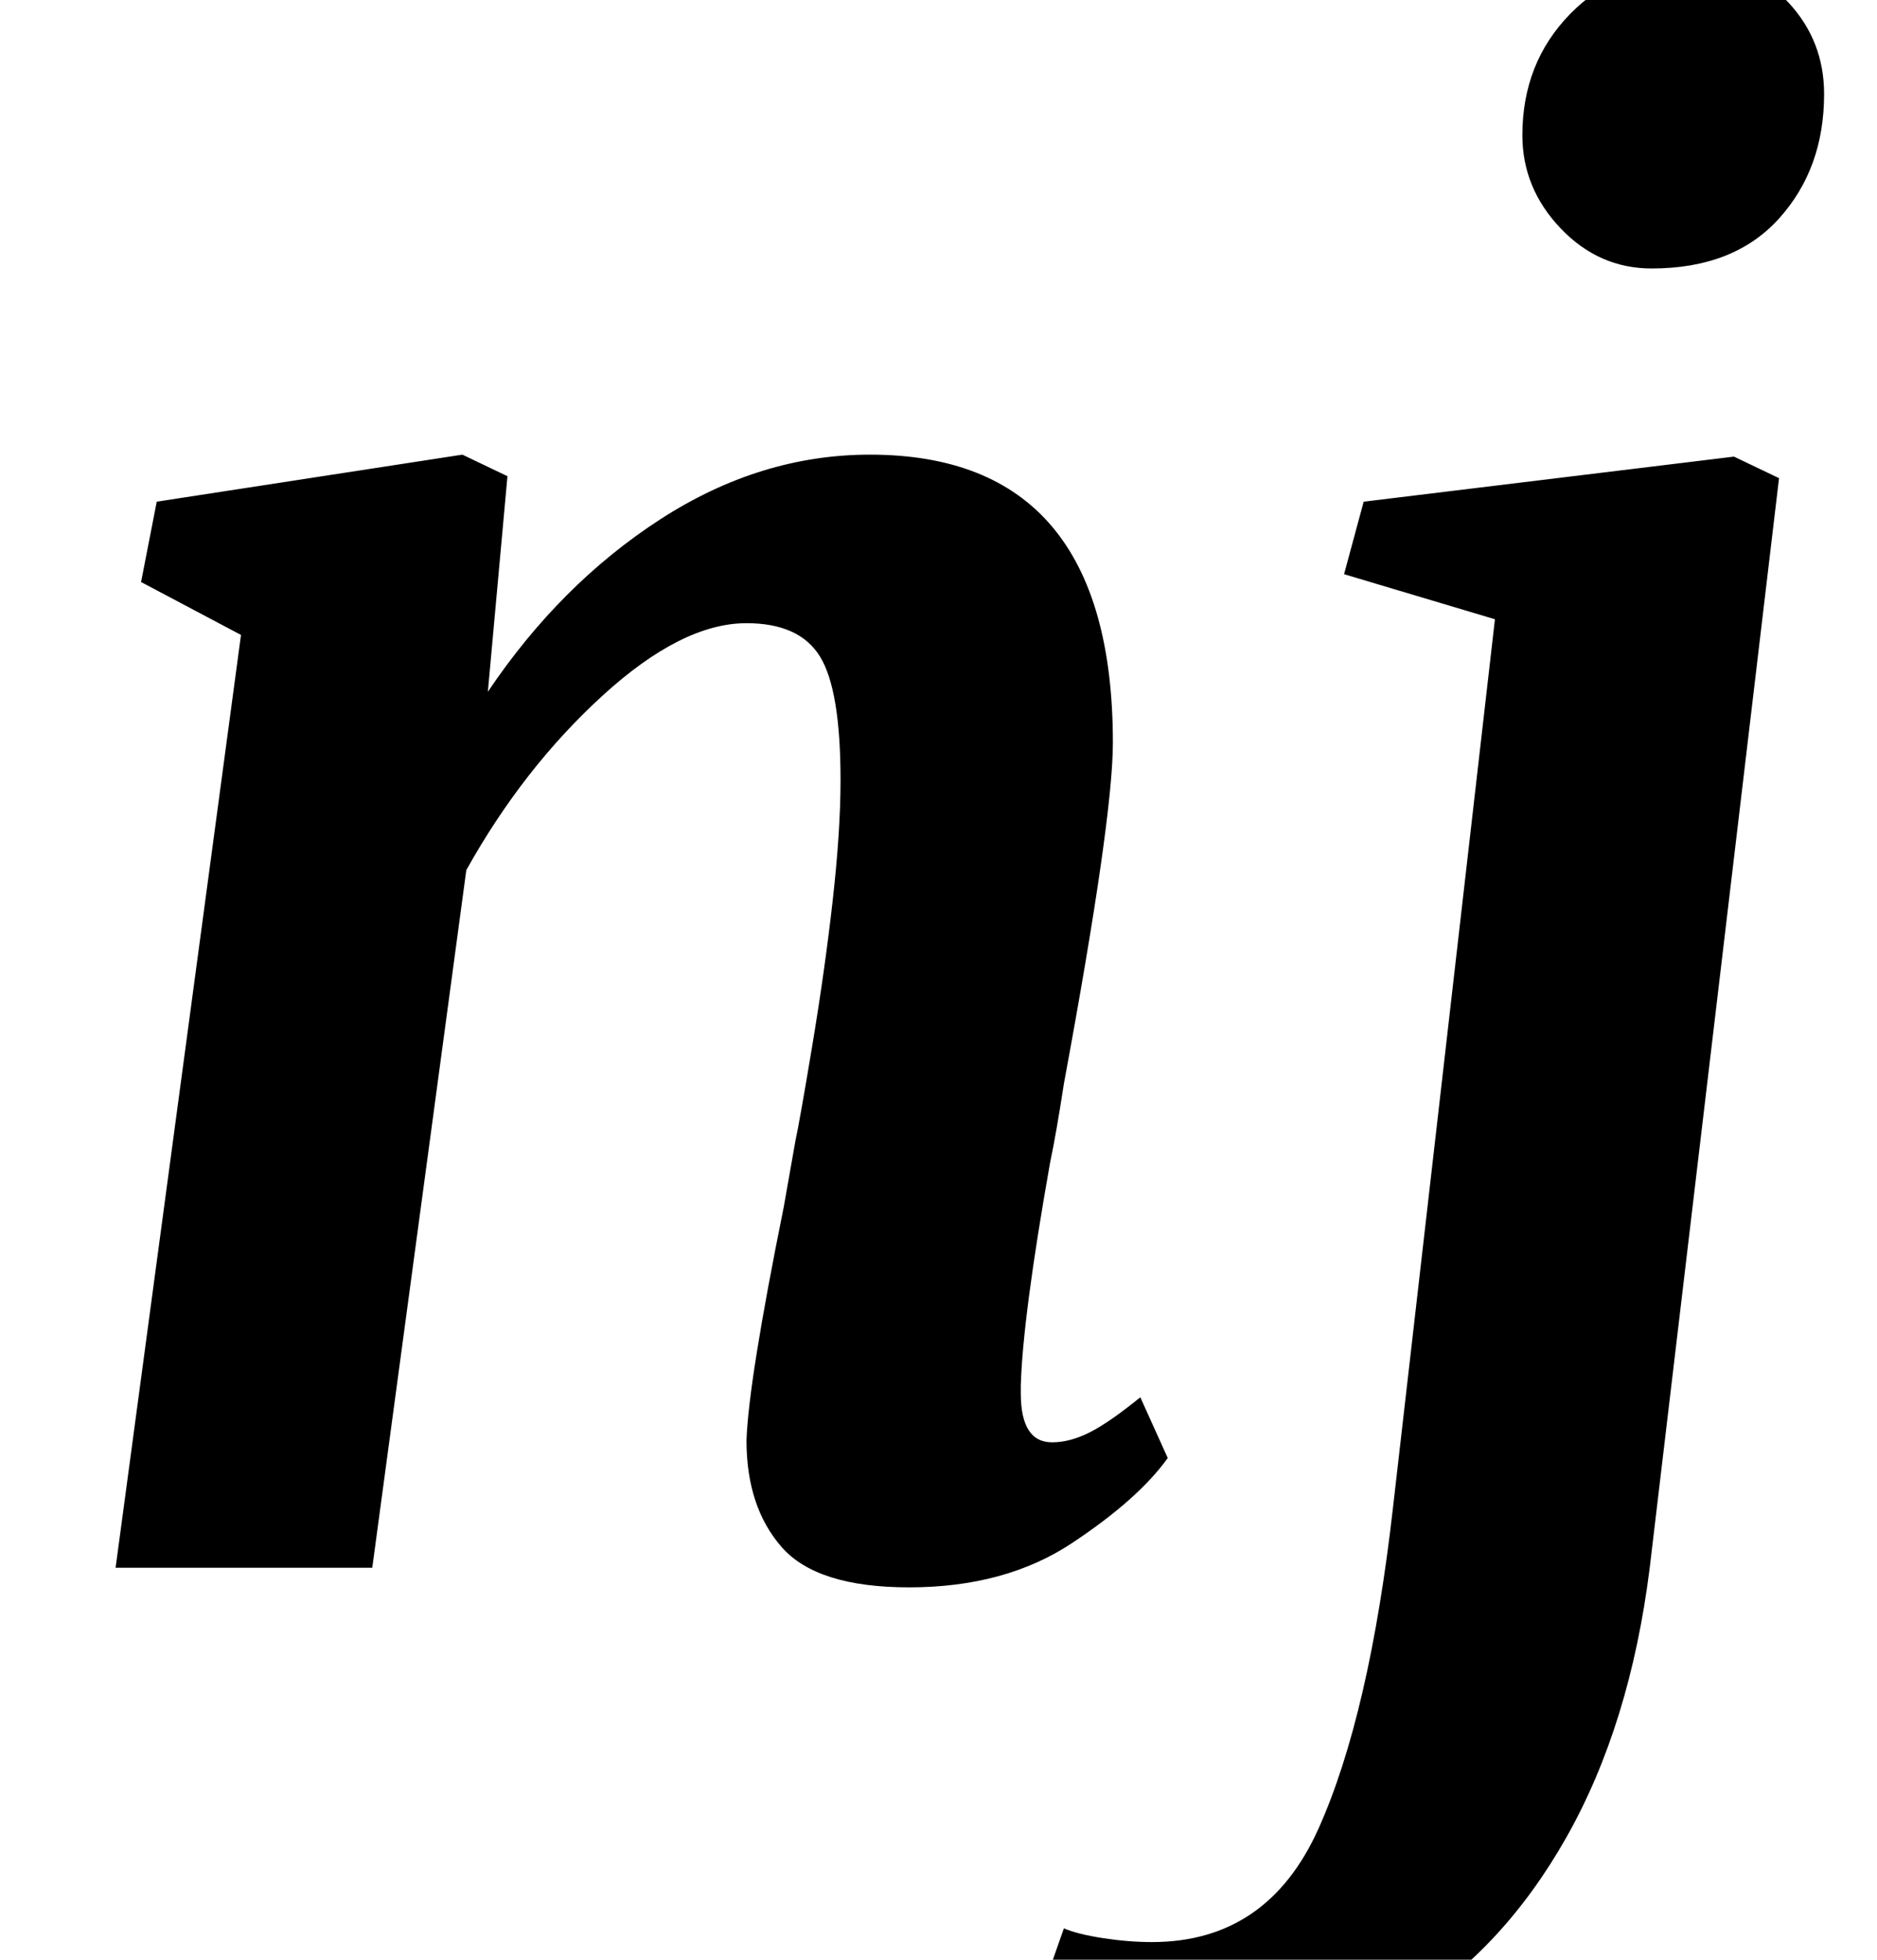 <?xml version="1.0" standalone="no"?>
<!DOCTYPE svg PUBLIC "-//W3C//DTD SVG 1.1//EN" "http://www.w3.org/Graphics/SVG/1.1/DTD/svg11.dtd" >
<svg xmlns="http://www.w3.org/2000/svg" xmlns:xlink="http://www.w3.org/1999/xlink" version="1.1" viewBox="-10 0 958 1000">
  <g transform="matrix(1 0 0 -1 0 800)">
   <path fill="currentColor"
d="M327 535q51 33 107 33q124 0 124 -147q0 -39 -25 -174q-4 -26 -7 -40q-14 -79 -15 -114v-4q0 -25 16 -25q9 0 19 5t26 18l14 -31q-15 -21 -49 -43.5t-83 -22.5q-47 0 -65 20.5t-18 54.5q1 30 19 119l6 34q2 9 8.5 48t10.5 74.5t4 61.5q0 46 -10.5 63t-37.5 17
q-33 0 -73.5 -37t-69.5 -89l-48 -356h-131l64 476l-51 27l8 41l156 24l23 -11l-10 -110q37 55 88 88zM789.5 -137.5q-32.5 -57.5 -82 -88t-107.5 -30.5q-29 0 -53 4.5t-33 13.5l19 54q7 -3 20 -5t25 -2q59 0 85 58t38 164l52 453l-77 23l10 37l189 23l23 -11l-66 -556
q-10 -80 -42.5 -137.5zM786.5 683.5q-19.5 20.5 -19.5 47.5q0 37 24.5 62t62.5 25q31 0 49 -19.5t18 -46.5q0 -38 -23 -63.5t-65 -25.5q-27 0 -46.5 20.5z" />
  </g>

</svg>
